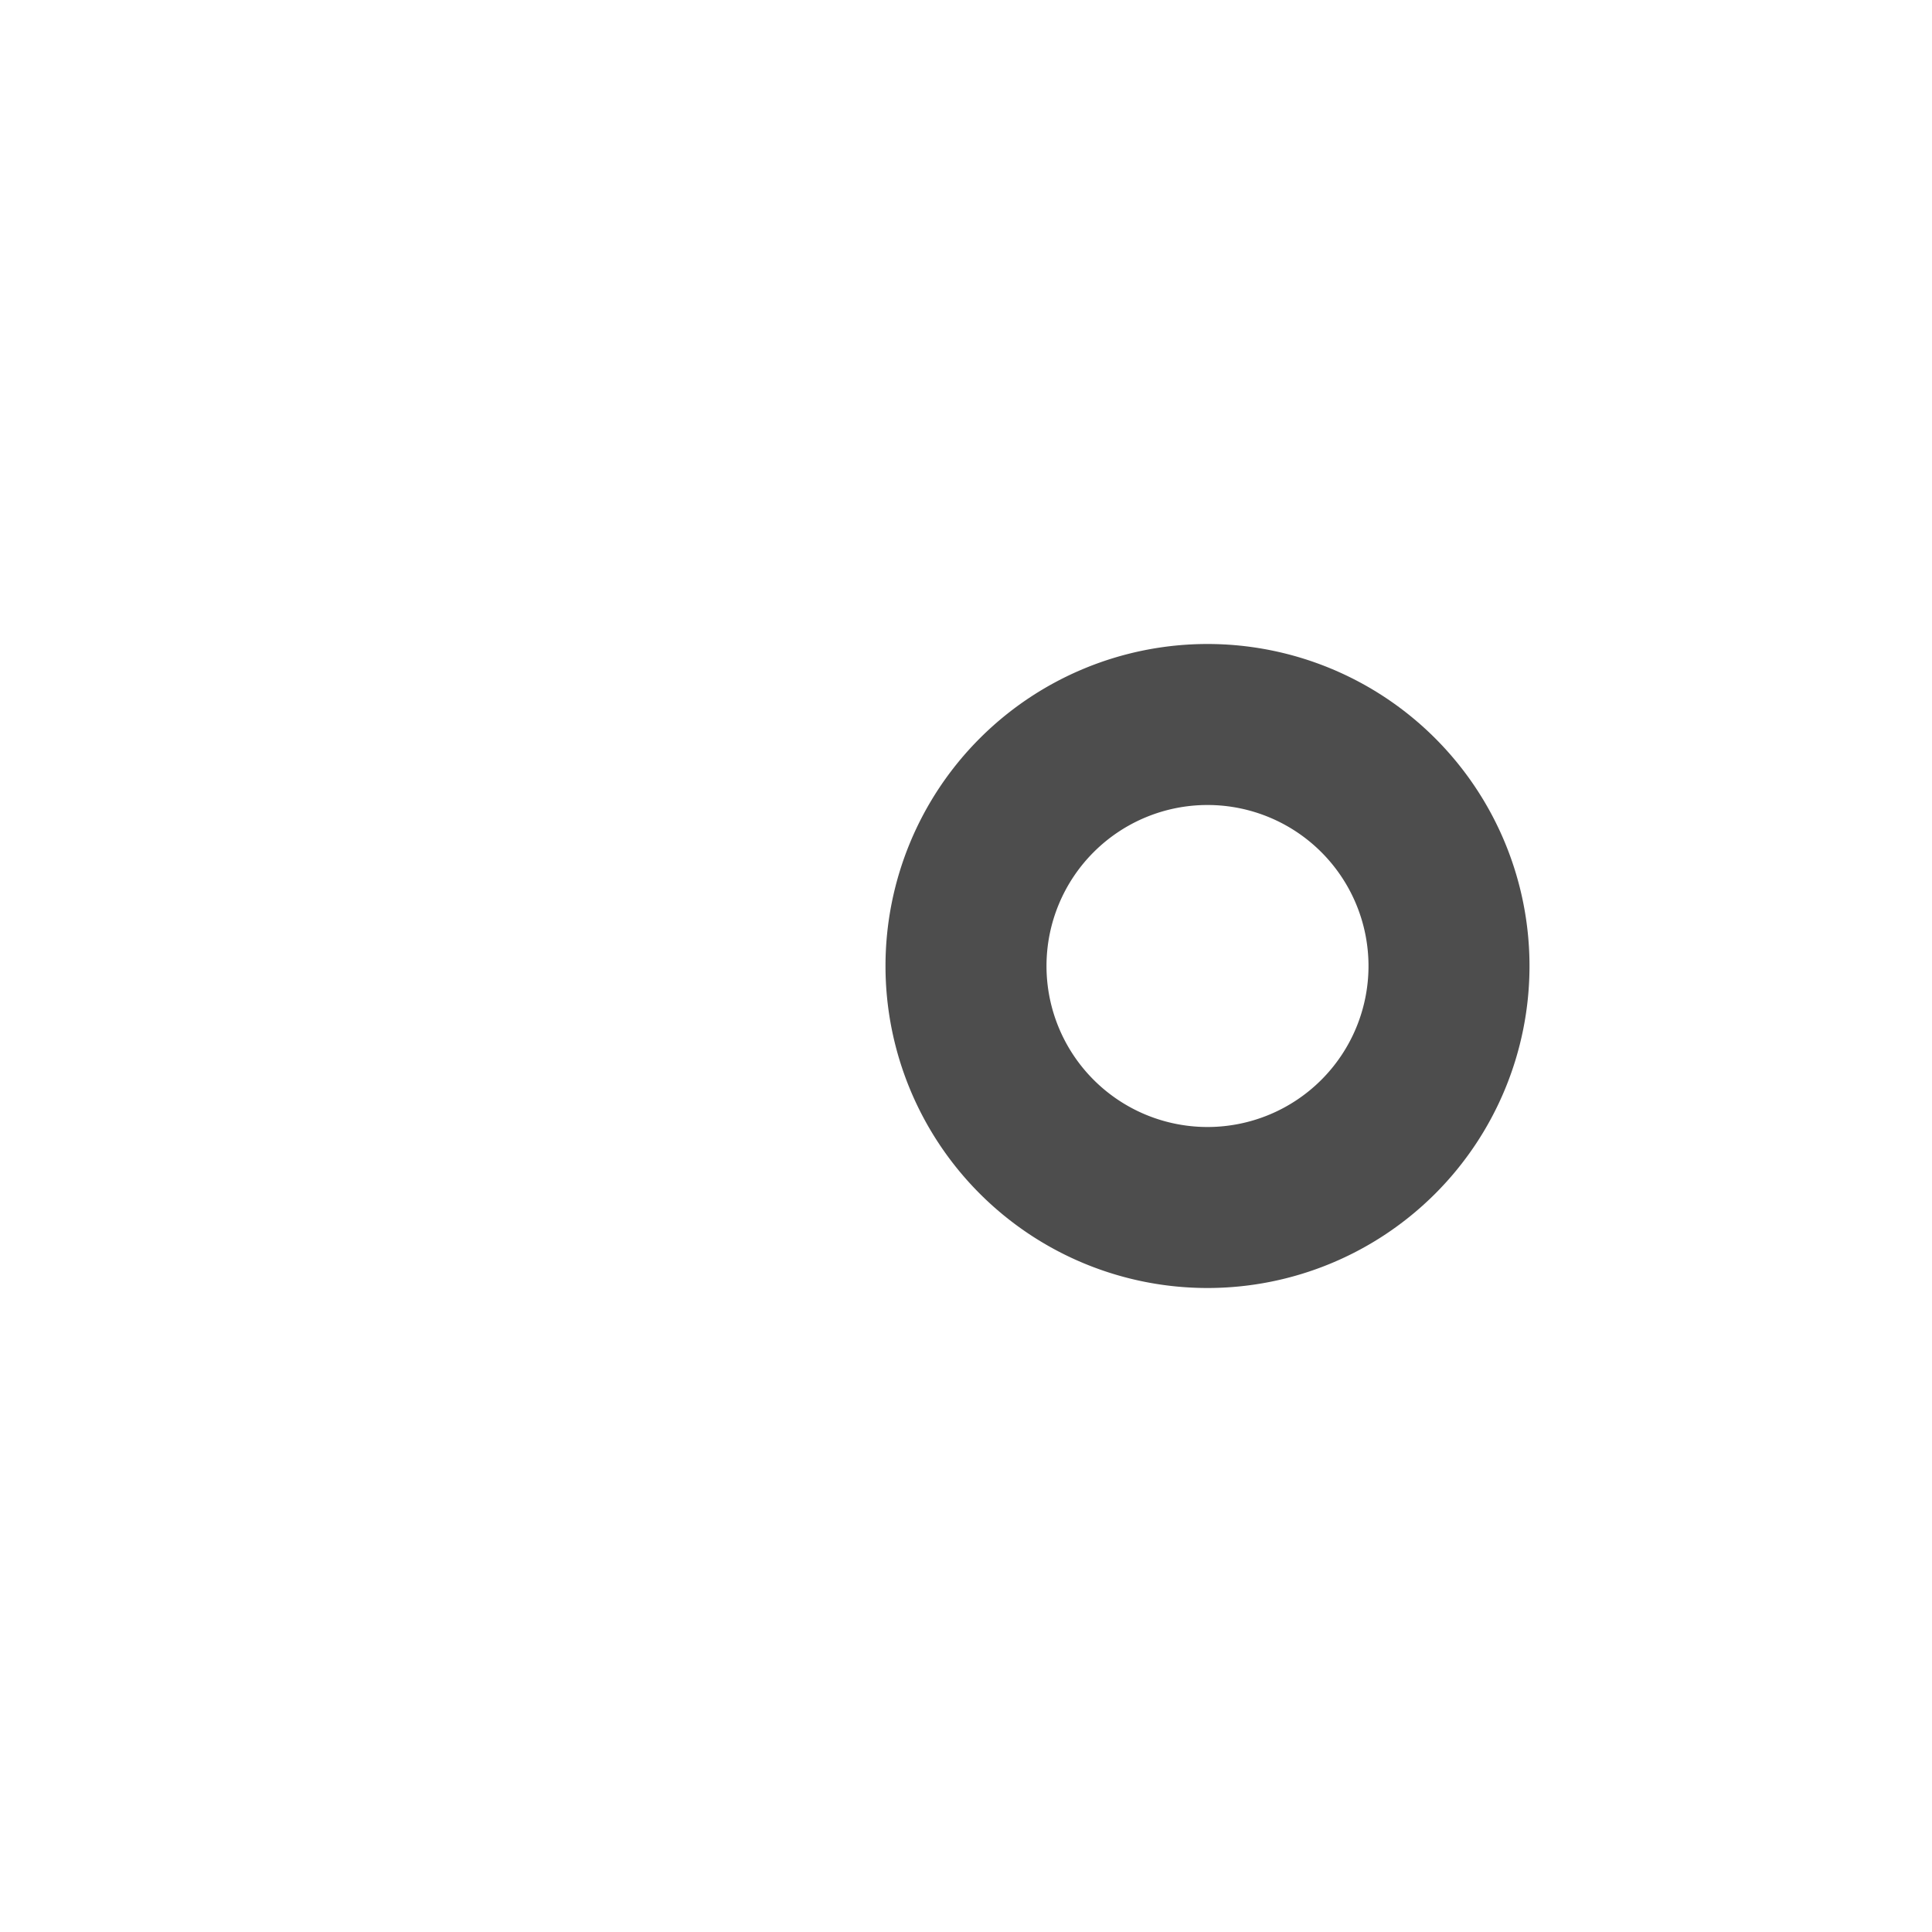 <svg class="icon__icon" width="32" height="32" fill="#4d4d4d" preserveAspectRatio="xMinYMin" viewBox="-2 -5 24 24" xmlns="http://www.w3.org/2000/svg"><defs><clipPath id="a"><path d="M17.46 7.096a4.61 4.41 0 0 1-4.603 4.409 4.61 4.41 0 0 1-4.615-4.398 4.61 4.41 0 0 1 4.591-4.421 4.61 4.41 0 0 1 4.627 4.387" fill="#501616" opacity=".5"/></clipPath></defs><path d="M7 2a5 5 0 1 0 0 10h6a5 5 0 0 0 0-10H7zm0-2h6a7 7 0 0 1 0 14H7A7 7 0 0 1 7 0zm6 11a4 4 0 1 1 0-8 4 4 0 0 1 0 8zm0-2a2 2 0 1 0 0-4 2 2 0 0 0 0 4z" clip-path="url(#a)"/></svg>